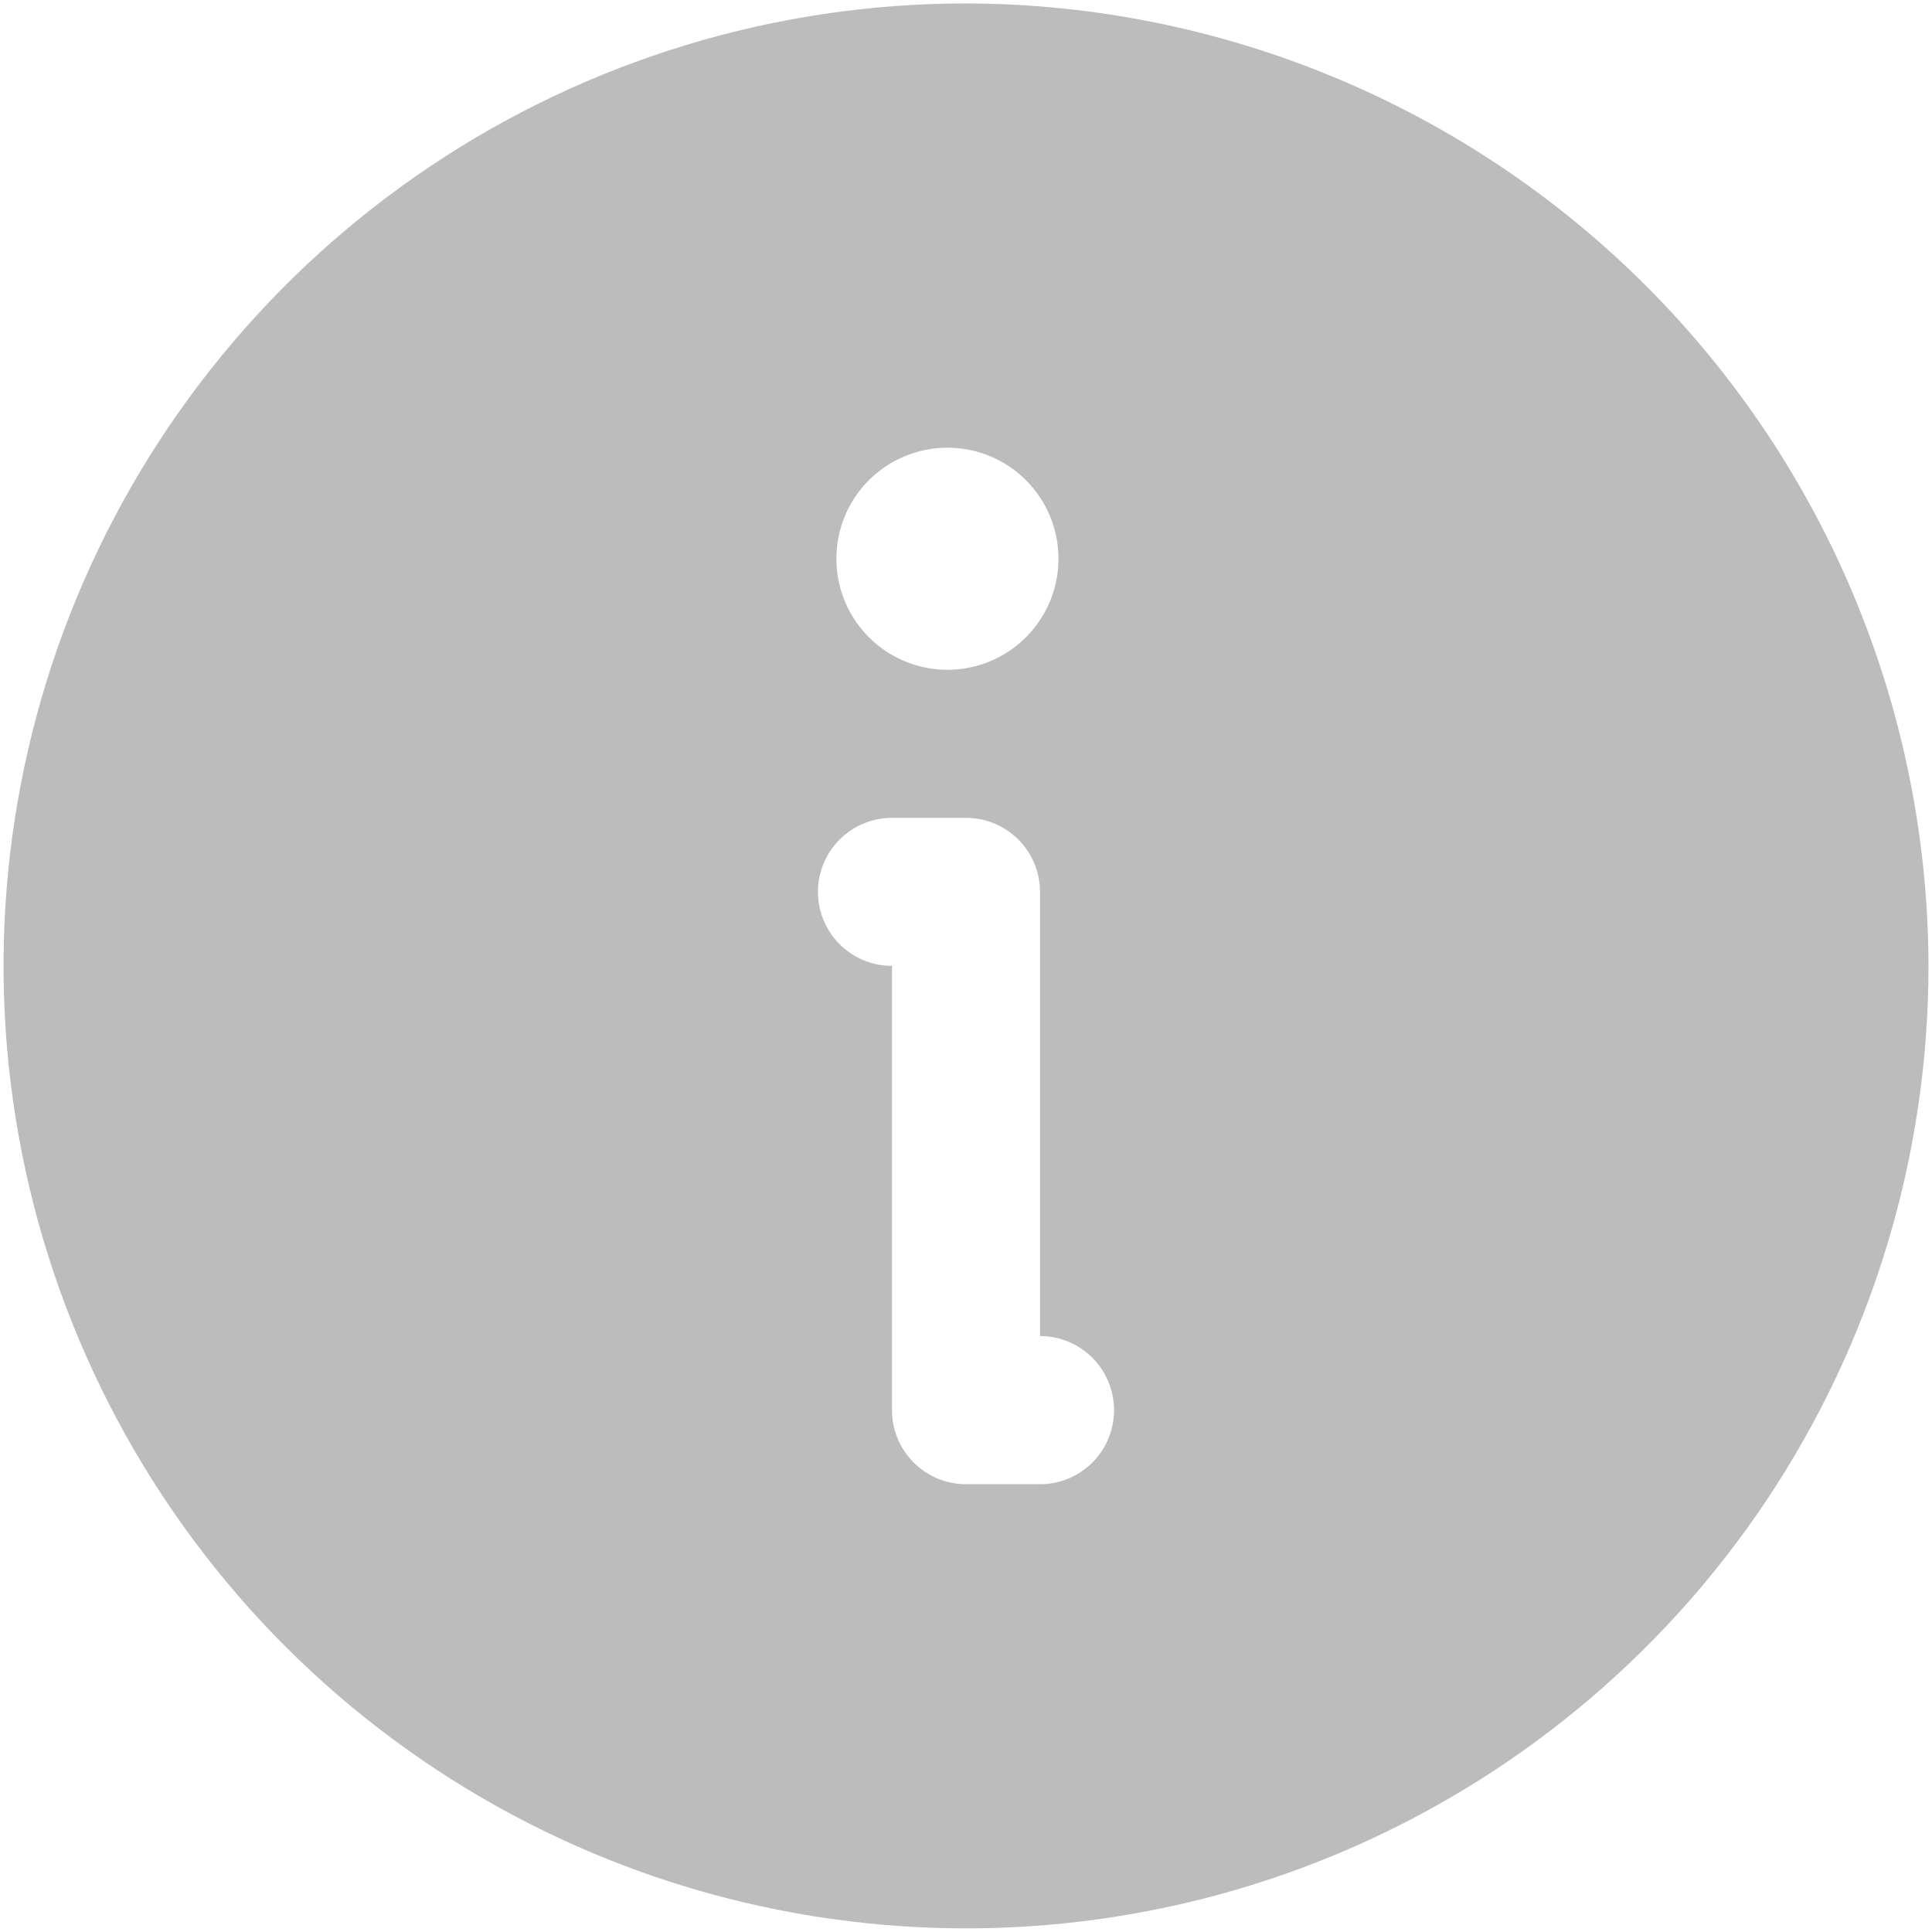 <svg width="22" height="22" viewBox="0 0 22 22" fill="none" xmlns="http://www.w3.org/2000/svg">
<path d="M11 0.039C8.832 0.039 6.713 0.682 4.911 1.886C3.109 3.09 1.704 4.802 0.874 6.805C0.045 8.808 -0.172 11.011 0.251 13.137C0.674 15.263 1.717 17.216 3.25 18.749C4.783 20.282 6.736 21.326 8.862 21.748C10.988 22.171 13.192 21.954 15.194 21.125C17.197 20.295 18.909 18.89 20.113 17.088C21.317 15.286 21.96 13.167 21.96 10.999C21.954 8.094 20.798 5.31 18.744 3.255C16.689 1.201 13.905 0.045 11 0.039ZM10.789 5.098C11.124 5.098 11.446 5.231 11.683 5.468C11.92 5.705 12.053 6.027 12.053 6.362C12.053 6.698 11.92 7.019 11.683 7.256C11.446 7.494 11.124 7.627 10.789 7.627C10.453 7.627 10.132 7.494 9.894 7.256C9.657 7.019 9.524 6.698 9.524 6.362C9.524 6.027 9.657 5.705 9.894 5.468C10.132 5.231 10.453 5.098 10.789 5.098ZM11.843 16.901H11C10.776 16.901 10.562 16.812 10.404 16.654C10.246 16.496 10.157 16.281 10.157 16.058V10.999C9.933 10.999 9.719 10.91 9.561 10.752C9.403 10.594 9.314 10.38 9.314 10.156C9.314 9.932 9.403 9.718 9.561 9.56C9.719 9.402 9.933 9.313 10.157 9.313H11C11.224 9.313 11.438 9.402 11.596 9.56C11.754 9.718 11.843 9.932 11.843 10.156V15.214C12.067 15.214 12.281 15.303 12.439 15.461C12.597 15.62 12.686 15.834 12.686 16.058C12.686 16.281 12.597 16.496 12.439 16.654C12.281 16.812 12.067 16.901 11.843 16.901Z" fill="#BCBCBC"/>
</svg>
